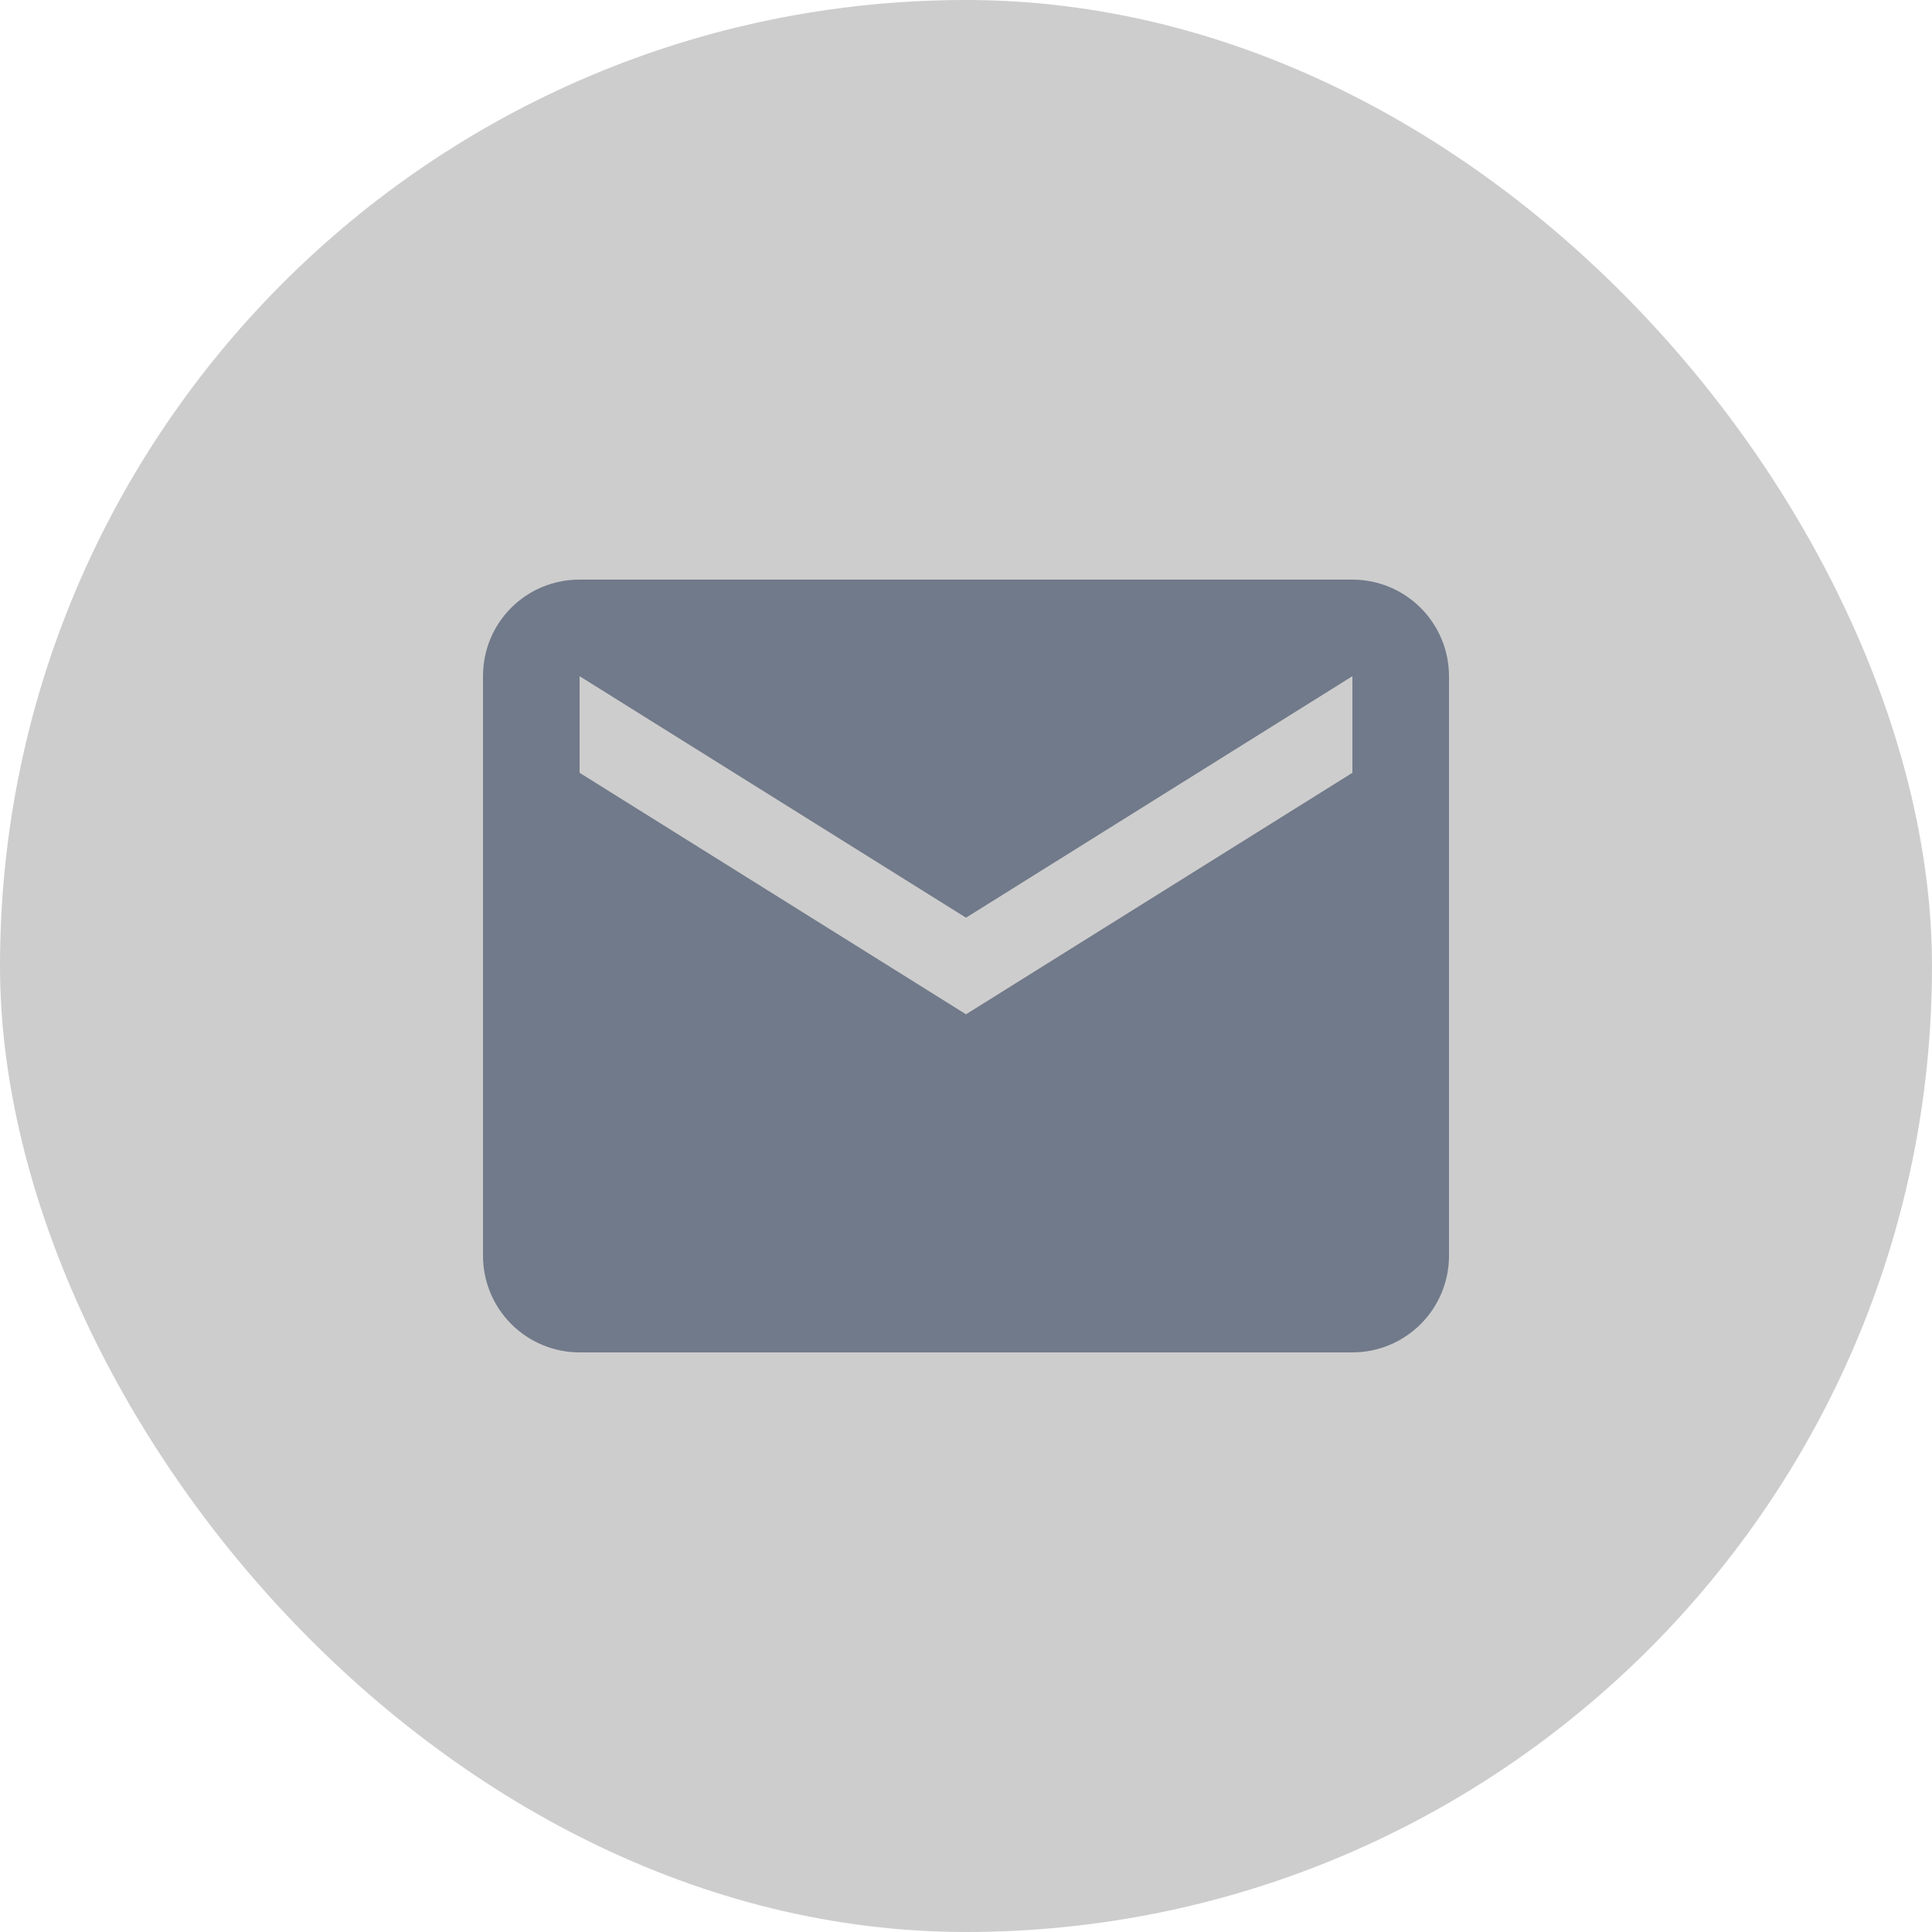 <svg width="40" height="40" viewBox="0 0 40 40" fill="none" xmlns="http://www.w3.org/2000/svg">
<rect width="40" height="40" rx="20" fill="#CDCDCD"/>
<path d="M28 16L20 21L12 16V14L20 19L28 14M28 12H12C10.89 12 10 12.89 10 14V26C10 26.53 10.211 27.039 10.586 27.414C10.961 27.789 11.47 28 12 28H28C28.53 28 29.039 27.789 29.414 27.414C29.789 27.039 30 26.53 30 26V14C30 13.47 29.789 12.961 29.414 12.586C29.039 12.211 28.53 12 28 12Z" fill="#717A8A"/>
</svg>
